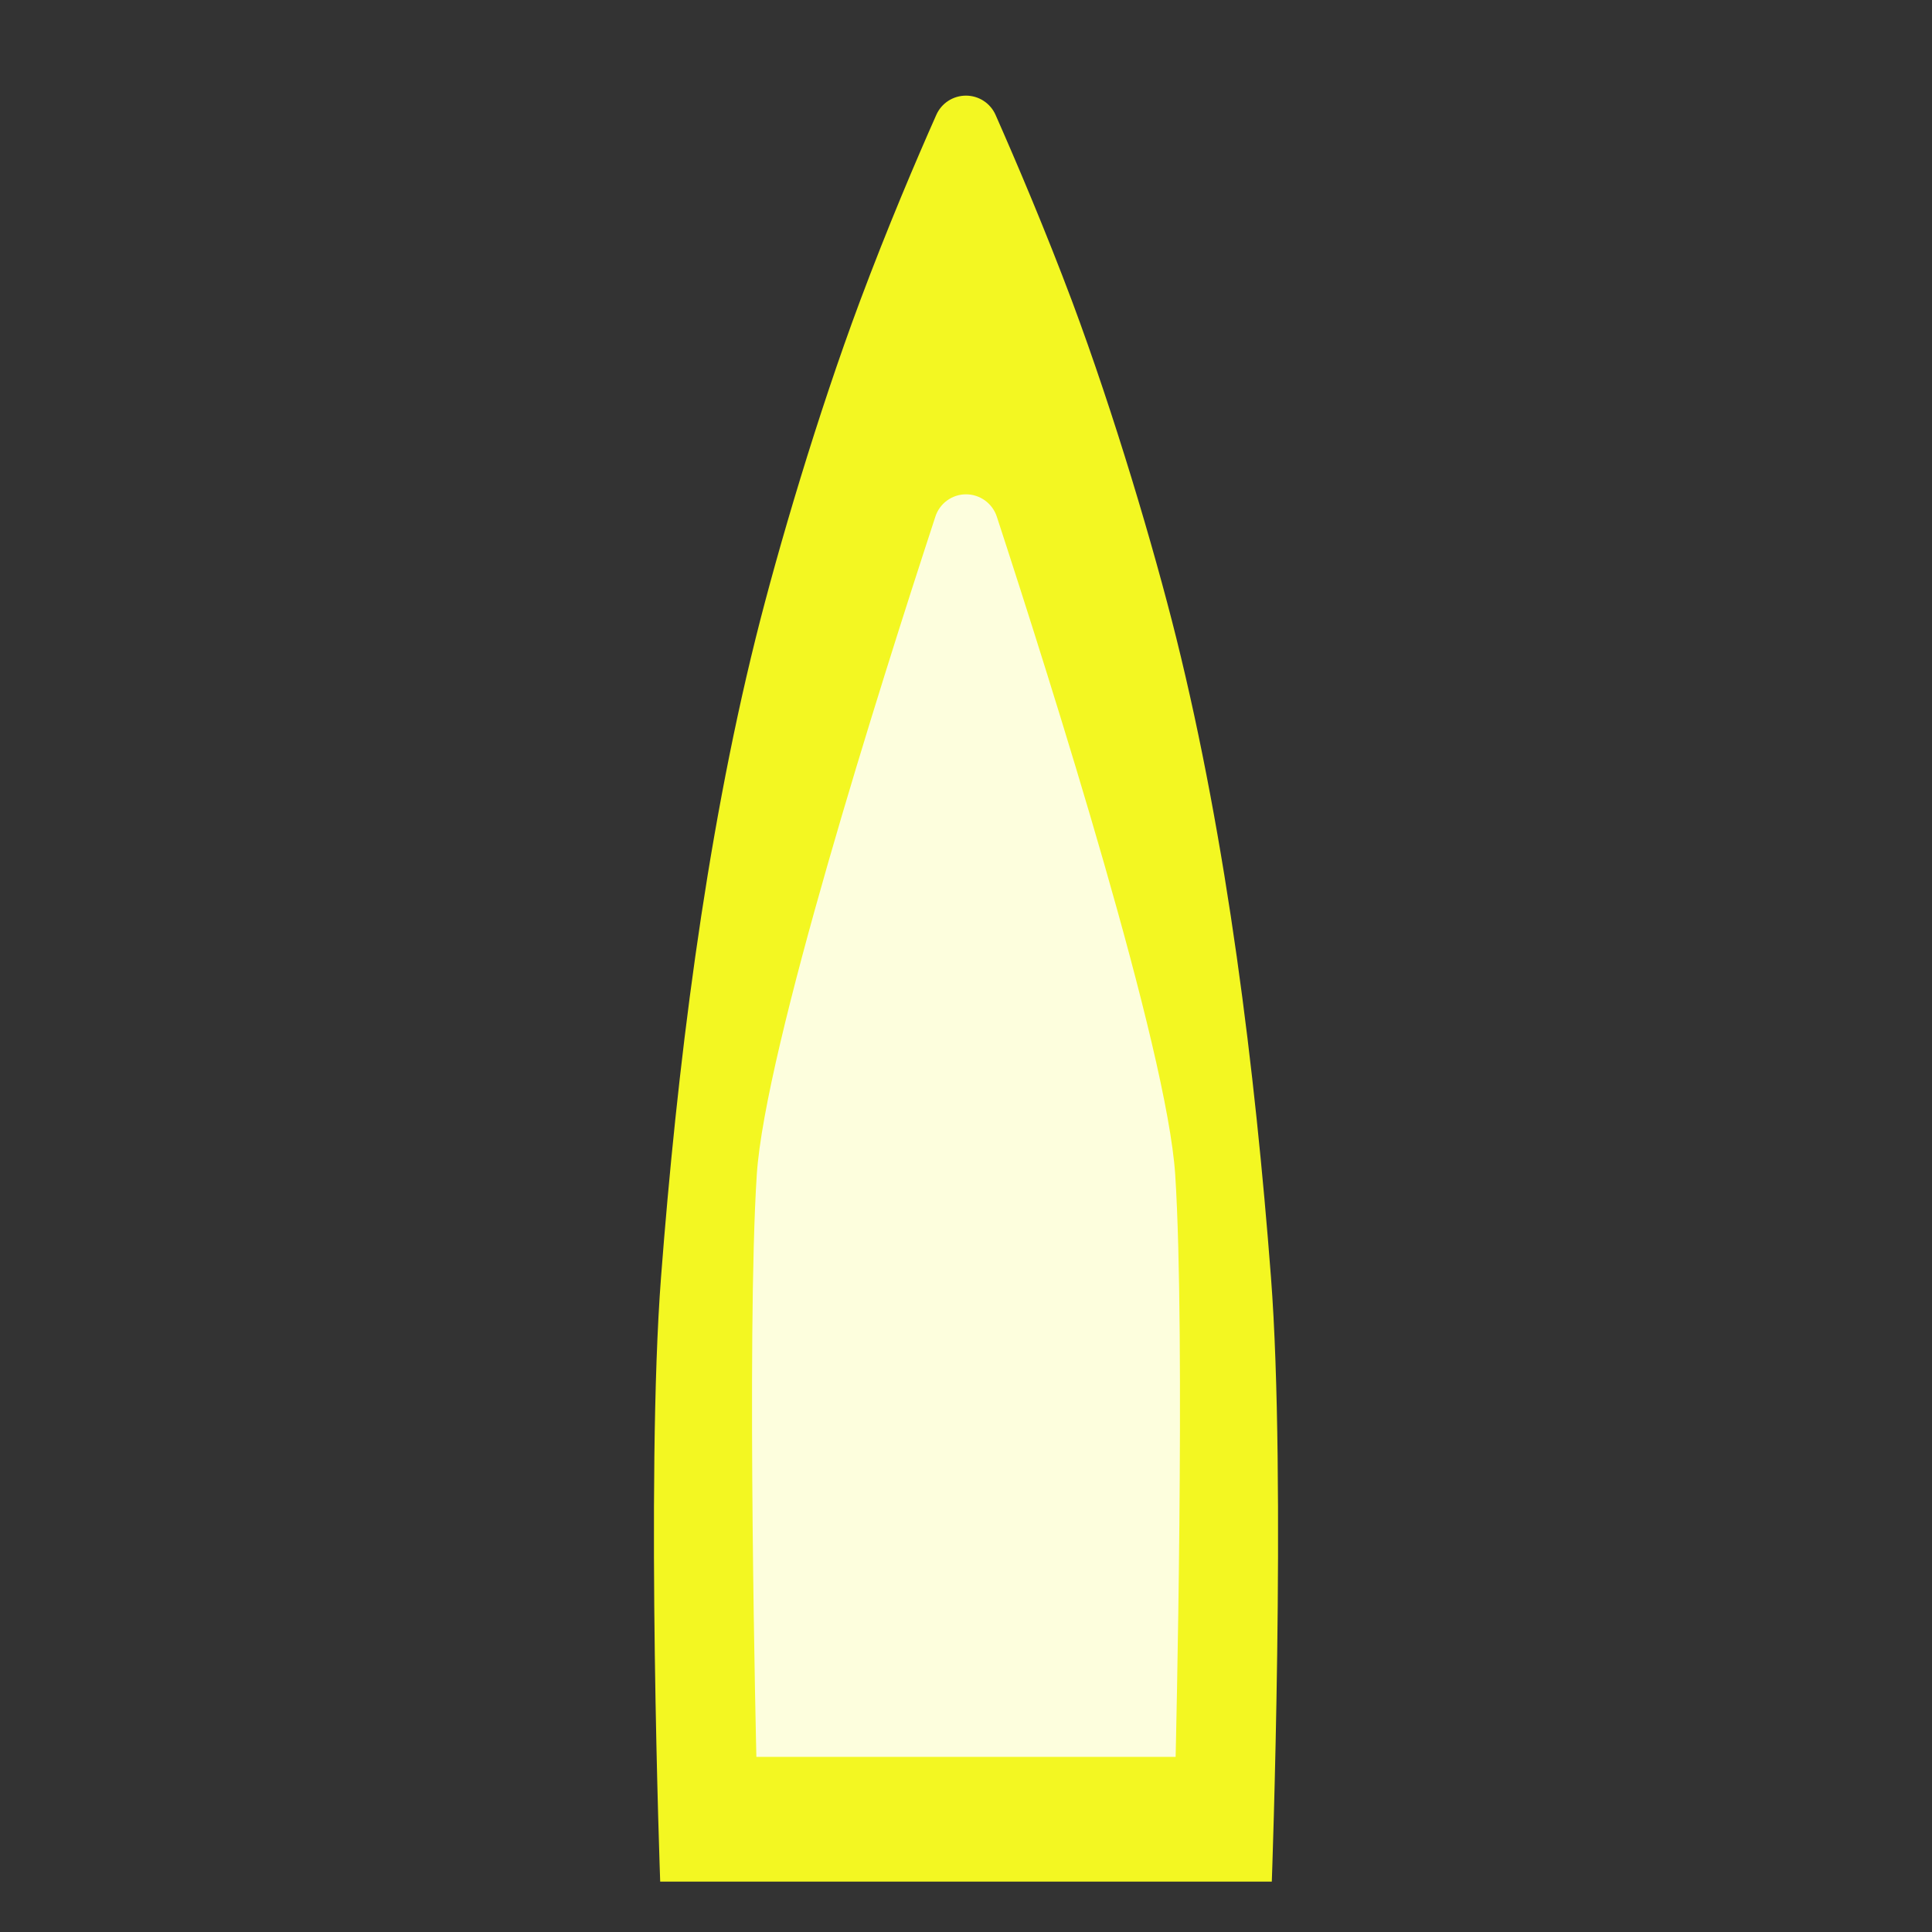 <?xml version="1.0" encoding="UTF-8" standalone="no"?>
<!DOCTYPE svg PUBLIC "-//W3C//DTD SVG 1.1//EN" "http://www.w3.org/Graphics/SVG/1.1/DTD/svg11.dtd">
<svg width="100%" height="100%" viewBox="0 0 14 14" version="1.1" xmlns="http://www.w3.org/2000/svg" xmlns:xlink="http://www.w3.org/1999/xlink" xml:space="preserve" style="fill-rule:evenodd;clip-rule:evenodd;stroke-linejoin:round;stroke-miterlimit:1.414;">
<rect x="0" y="0" width="14" height="14" fill="#333333" stroke="none"/>
<path d="M4.784,13.635c0,0 -0.106,-2.924 0.006,-4.379c0.115,-1.502 0.318,-3.151 0.686,-4.632c0.163,-0.654 0.45,-1.623 0.755,-2.44c0.202,-0.54 0.407,-1.021 0.554,-1.352c0.038,-0.085 0.122,-0.139 0.215,-0.139c0.092,0 0.176,0.054 0.214,0.139c0.151,0.342 0.361,0.835 0.555,1.352c0.305,0.817 0.592,1.786 0.755,2.44c0.368,1.481 0.571,3.13 0.686,4.632c0.112,1.455 0.006,4.379 0.006,4.379l-4.432,0Z" style="fill:#f3f722;"/><path d="M5.481,12.731c0,0 -0.073,-3.048 0.003,-4.22c0.06,-0.909 0.886,-3.522 1.293,-4.764c0.03,-0.098 0.121,-0.165 0.223,-0.165c0.103,0 0.193,0.067 0.224,0.164c0.406,1.243 1.232,3.856 1.292,4.765c0.076,1.172 0.003,4.22 0.003,4.22l-3.038,0Z" style="fill:#fff;fill-opacity:0.846;"/>
</svg>